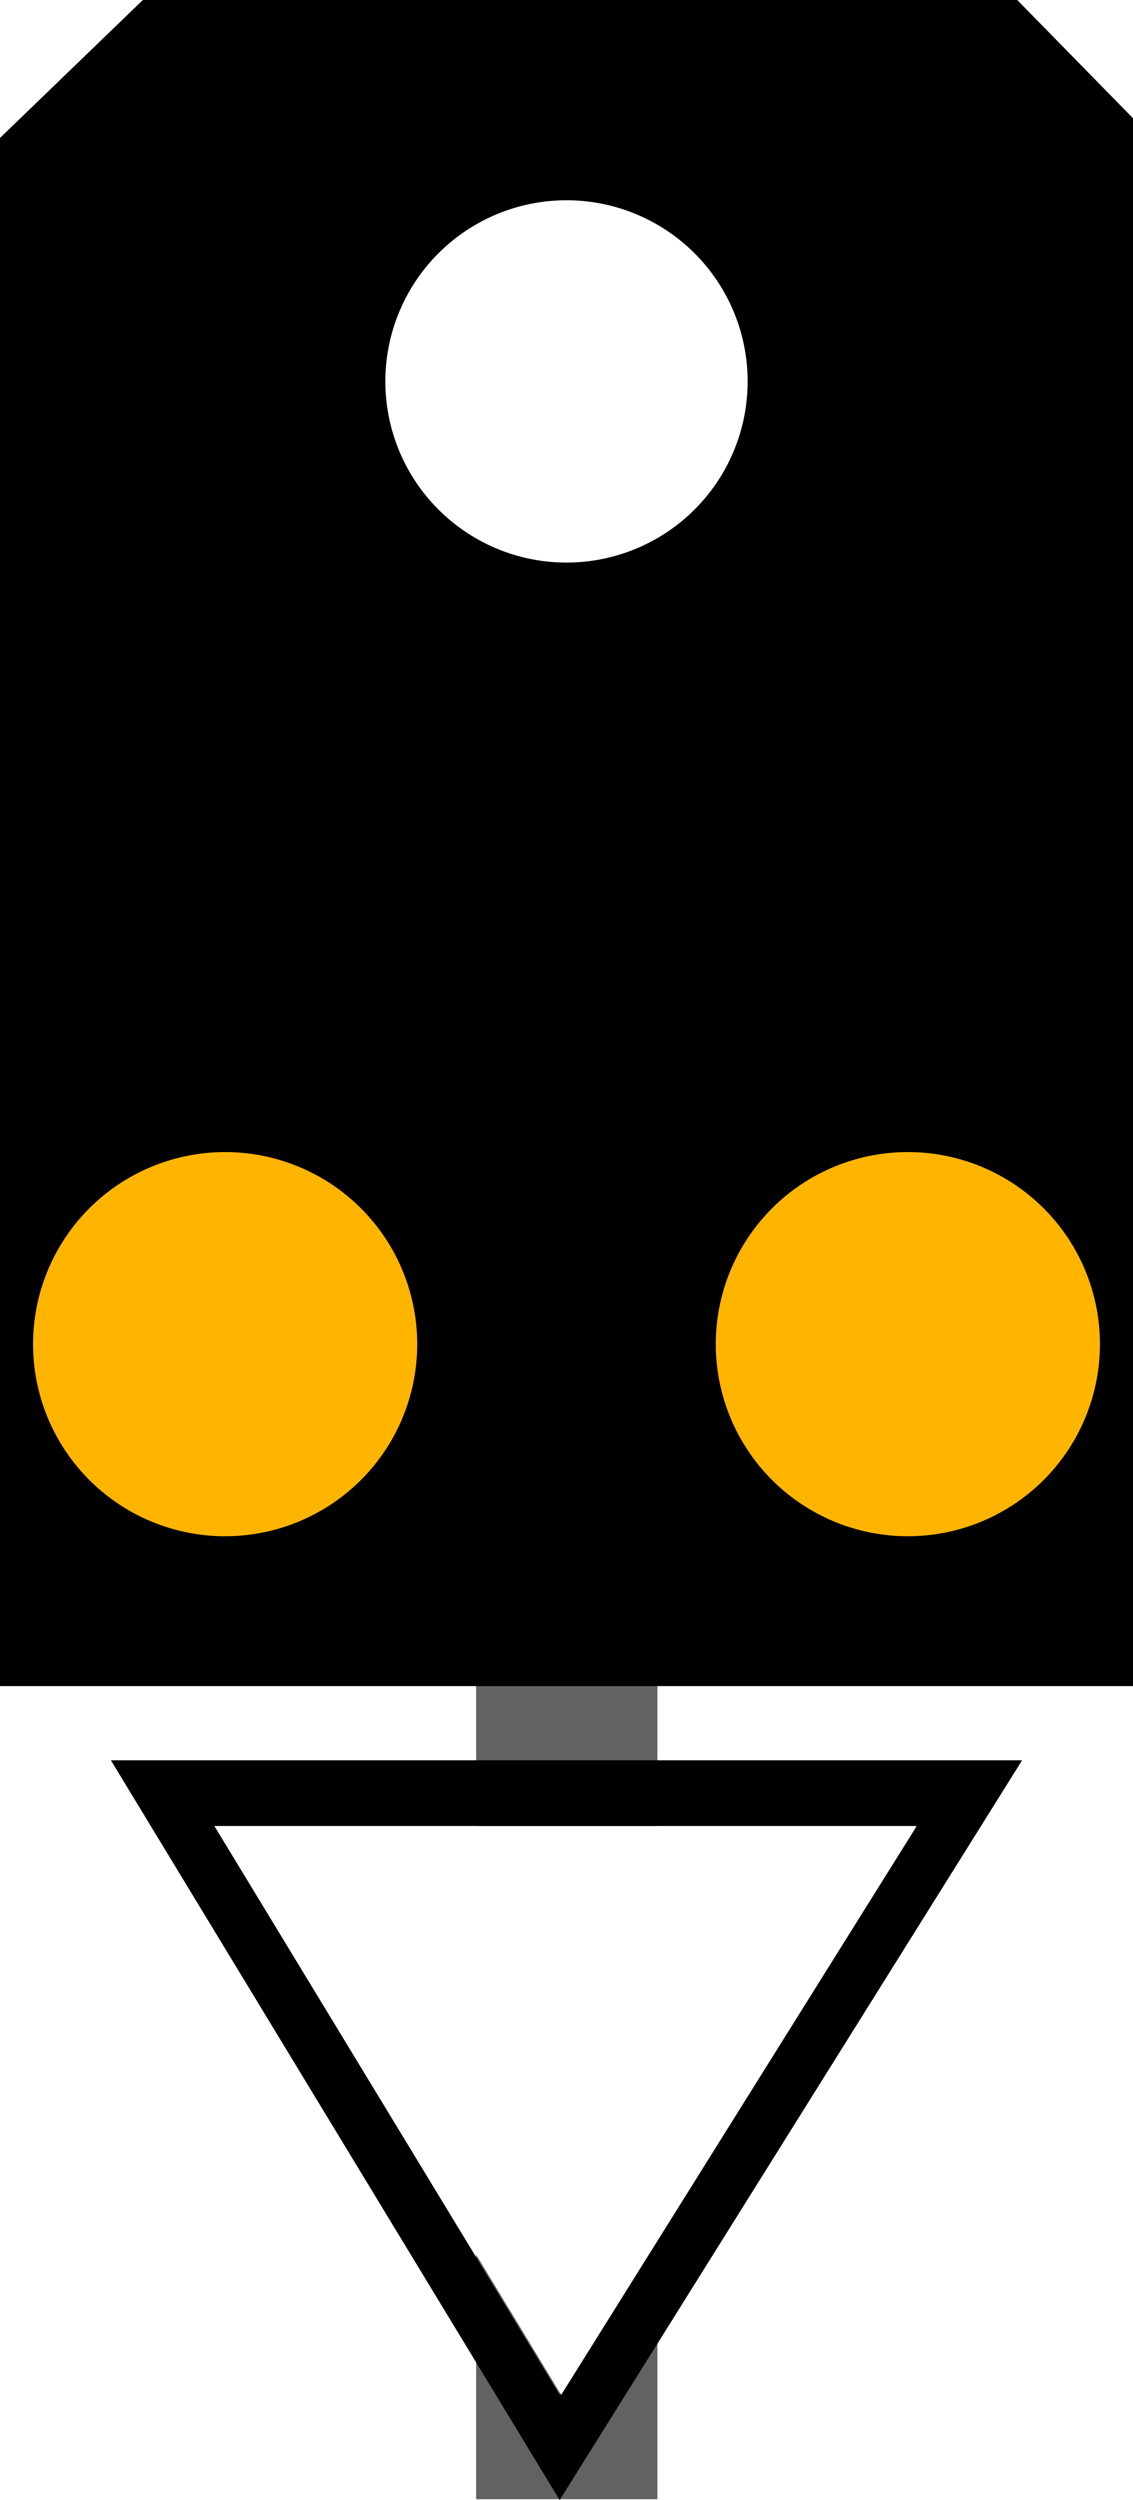 <?xml version="1.0" encoding="UTF-8" standalone="no"?>
<!-- Created with Inkscape (http://www.inkscape.org/) -->

<svg
   xmlns:dc="http://purl.org/dc/elements/1.1/"
   xmlns:cc="http://creativecommons.org/ns#"
   xmlns:rdf="http://www.w3.org/1999/02/22-rdf-syntax-ns#"
   xmlns:svg="http://www.w3.org/2000/svg"
   xmlns="http://www.w3.org/2000/svg"
   version="1.1"
   width="305.508"
   height="674.094"
   id="svg3045">
  <defs
     id="defs3049">
    <filter
       color-interpolation-filters="sRGB"
       id="filter3005">
      <feGaussianBlur
         id="feGaussianBlur3007"
         stdDeviation="3" />
    </filter>
    <filter
       color-interpolation-filters="sRGB"
       id="filter3082">
      <feGaussianBlur
         result="fbSourceGraphic"
         id="feGaussianBlur3084"
         stdDeviation="3" />
      <feColorMatrix
         id="feColorMatrix3086"
         values="0 0 0 -1 0 0 0 0 -1 0 0 0 0 -1 0 0 0 0 1 0"
         in="fbSourceGraphic"
         result="fbSourceGraphicAlpha" />
      <feGaussianBlur
         result="fbSourceGraphic"
         in="fbSourceGraphic"
         stdDeviation="3"
         id="feGaussianBlur3088" />
      <feColorMatrix
         id="feColorMatrix3090"
         values="0 0 0 -1 0 0 0 0 -1 0 0 0 0 -1 0 0 0 0 1 0"
         in="fbSourceGraphic"
         result="fbSourceGraphicAlpha" />
      <feGaussianBlur
         result="fbSourceGraphic"
         in="fbSourceGraphic"
         stdDeviation="3"
         id="feGaussianBlur3092" />
      <feColorMatrix
         id="feColorMatrix3051"
         values="0 0 0 -1 0 0 0 0 -1 0 0 0 0 -1 0 0 0 0 1 0"
         in="fbSourceGraphic"
         result="fbSourceGraphicAlpha" />
      <feGaussianBlur
         result="fbSourceGraphic"
         in="fbSourceGraphic"
         stdDeviation="3"
         id="feGaussianBlur3053" />
      <feColorMatrix
         id="feColorMatrix3055"
         values="0 0 0 -1 0 0 0 0 -1 0 0 0 0 -1 0 0 0 0 1 0"
         in="fbSourceGraphic"
         result="fbSourceGraphicAlpha" />
      <feGaussianBlur
         in="fbSourceGraphic"
         stdDeviation="3"
         id="feGaussianBlur3057" />
    </filter>
  </defs>
  <g
     transform="matrix(0.181,0,0,0.377,122.76,-193.72)"
     id="g4050"
     style="fill:#626262;fill-opacity:1">
    <path
       d="m 31.078,1693.847 270.086,0 0,607.433 -270.086,0 z"
       id="path4052"
       style="fill:#626262;fill-opacity:1;stroke:none" />
  </g>
  <g
     transform="translate(-31.078,-1693.847)"
     id="layer1"
     style="fill:#000000;fill-opacity:1">
    <path
       d="m 31.078,1731.039 38.52,-37.193 235.773,0 31.215,31.879 0,422.74 -305.508,0 z"
       id="rect2982"
       style="fill:#000000;fill-opacity:1;stroke:none" />
  </g>
  <path
     d="m 296.592,362.651 a 51.792,51.792 0 0 1 -103.583,0 51.792,51.792 0 1 1 103.583,0 z"
     id="path3964"
     style="fill:#ffb500;fill-opacity:1;stroke:none" />
  <path
     d="m 112.499,362.651 a 51.792,51.792 0 0 1 -103.583,0 51.792,51.792 0 1 1 103.583,0 z"
     id="path3845"
     style="fill:#ffb500;fill-opacity:1;stroke:none" />
  <path
     d="m 29.905,474.632 121.002,199.462 124.695,-199.462 -245.697,0 z m 27.894,17.705 188.89,0 -95.782,153.354 -93.108,-153.354 z"
     id="path3862"
     style="color:#000000;fill:#000000;fill-opacity:1;stroke:none;stroke-width:3.8;marker:none;visibility:visible;display:inline;overflow:visible" />
  <path
     d="m 151.319,645.734 -92.997,-153.365 188.863,0 z"
     id="path3866"
     style="color:#000000;fill:#ffffff;fill-opacity:1;stroke:none;stroke-width:3.8;marker:none;visibility:visible;display:inline;overflow:visible" />
  <path
     d="m 168.963,109.608 a 33.92,33.92 0 0 1 -67.84,0 33.92,33.92 0 1 1 67.84,0 z"
     transform="matrix(1.44,0,0,1.44,-41.708,-54.995)"
     id="path3032"
     style="fill:#ffffff;fill-opacity:1;stroke:none;filter:url(#filter3082)" />
</svg>
